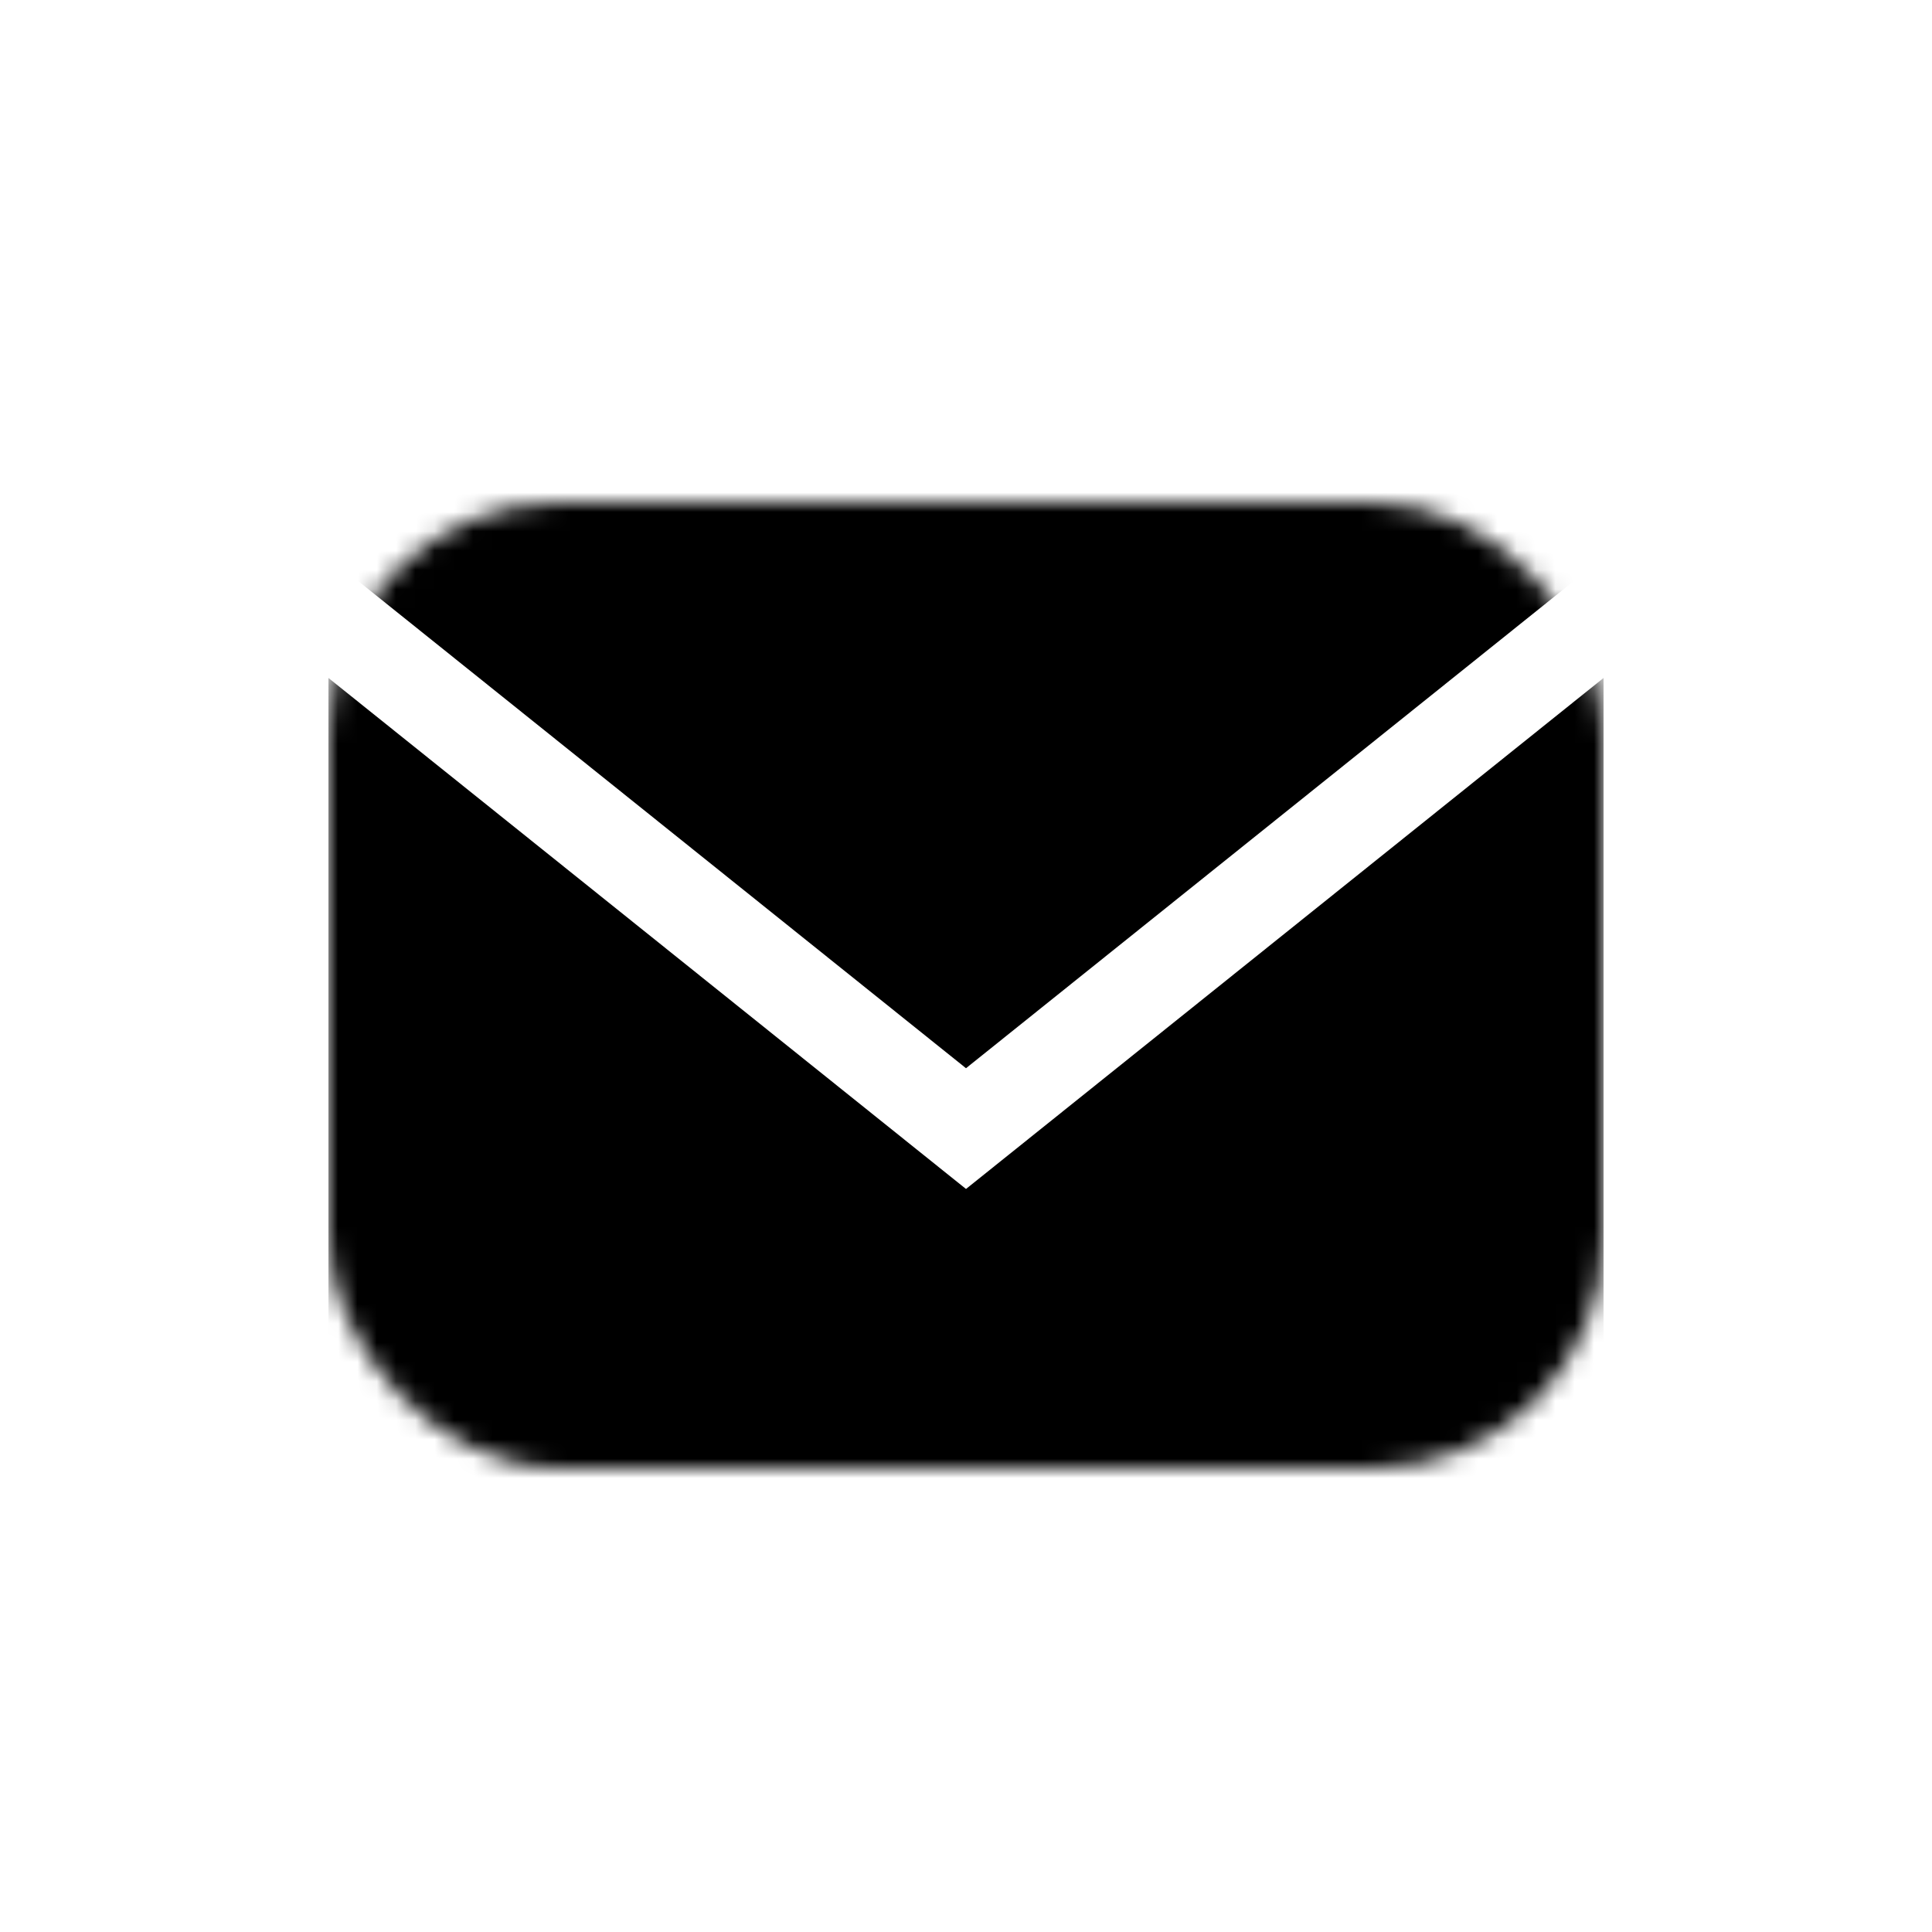 <svg width="100" height="100" viewBox="0 0 100 100" fill="none" xmlns="http://www.w3.org/2000/svg">
<mask id="mask0_80_20" style="mask-type:alpha" maskUnits="userSpaceOnUse" x="17" y="26" width="66" height="50">
<rect x="17" y="26" width="66" height="50" rx="12" fill="#D9D9D9"/>
</mask>
<g mask="url(#mask0_80_20)">
<path d="M83 28.841L50 55.291L17 28.841V21.455H83V28.841Z" fill="black"/>
<path d="M17 82.818V35.091L50 61.541L83 35.091V82.818H17Z" fill="black"/>
</g>
</svg>
